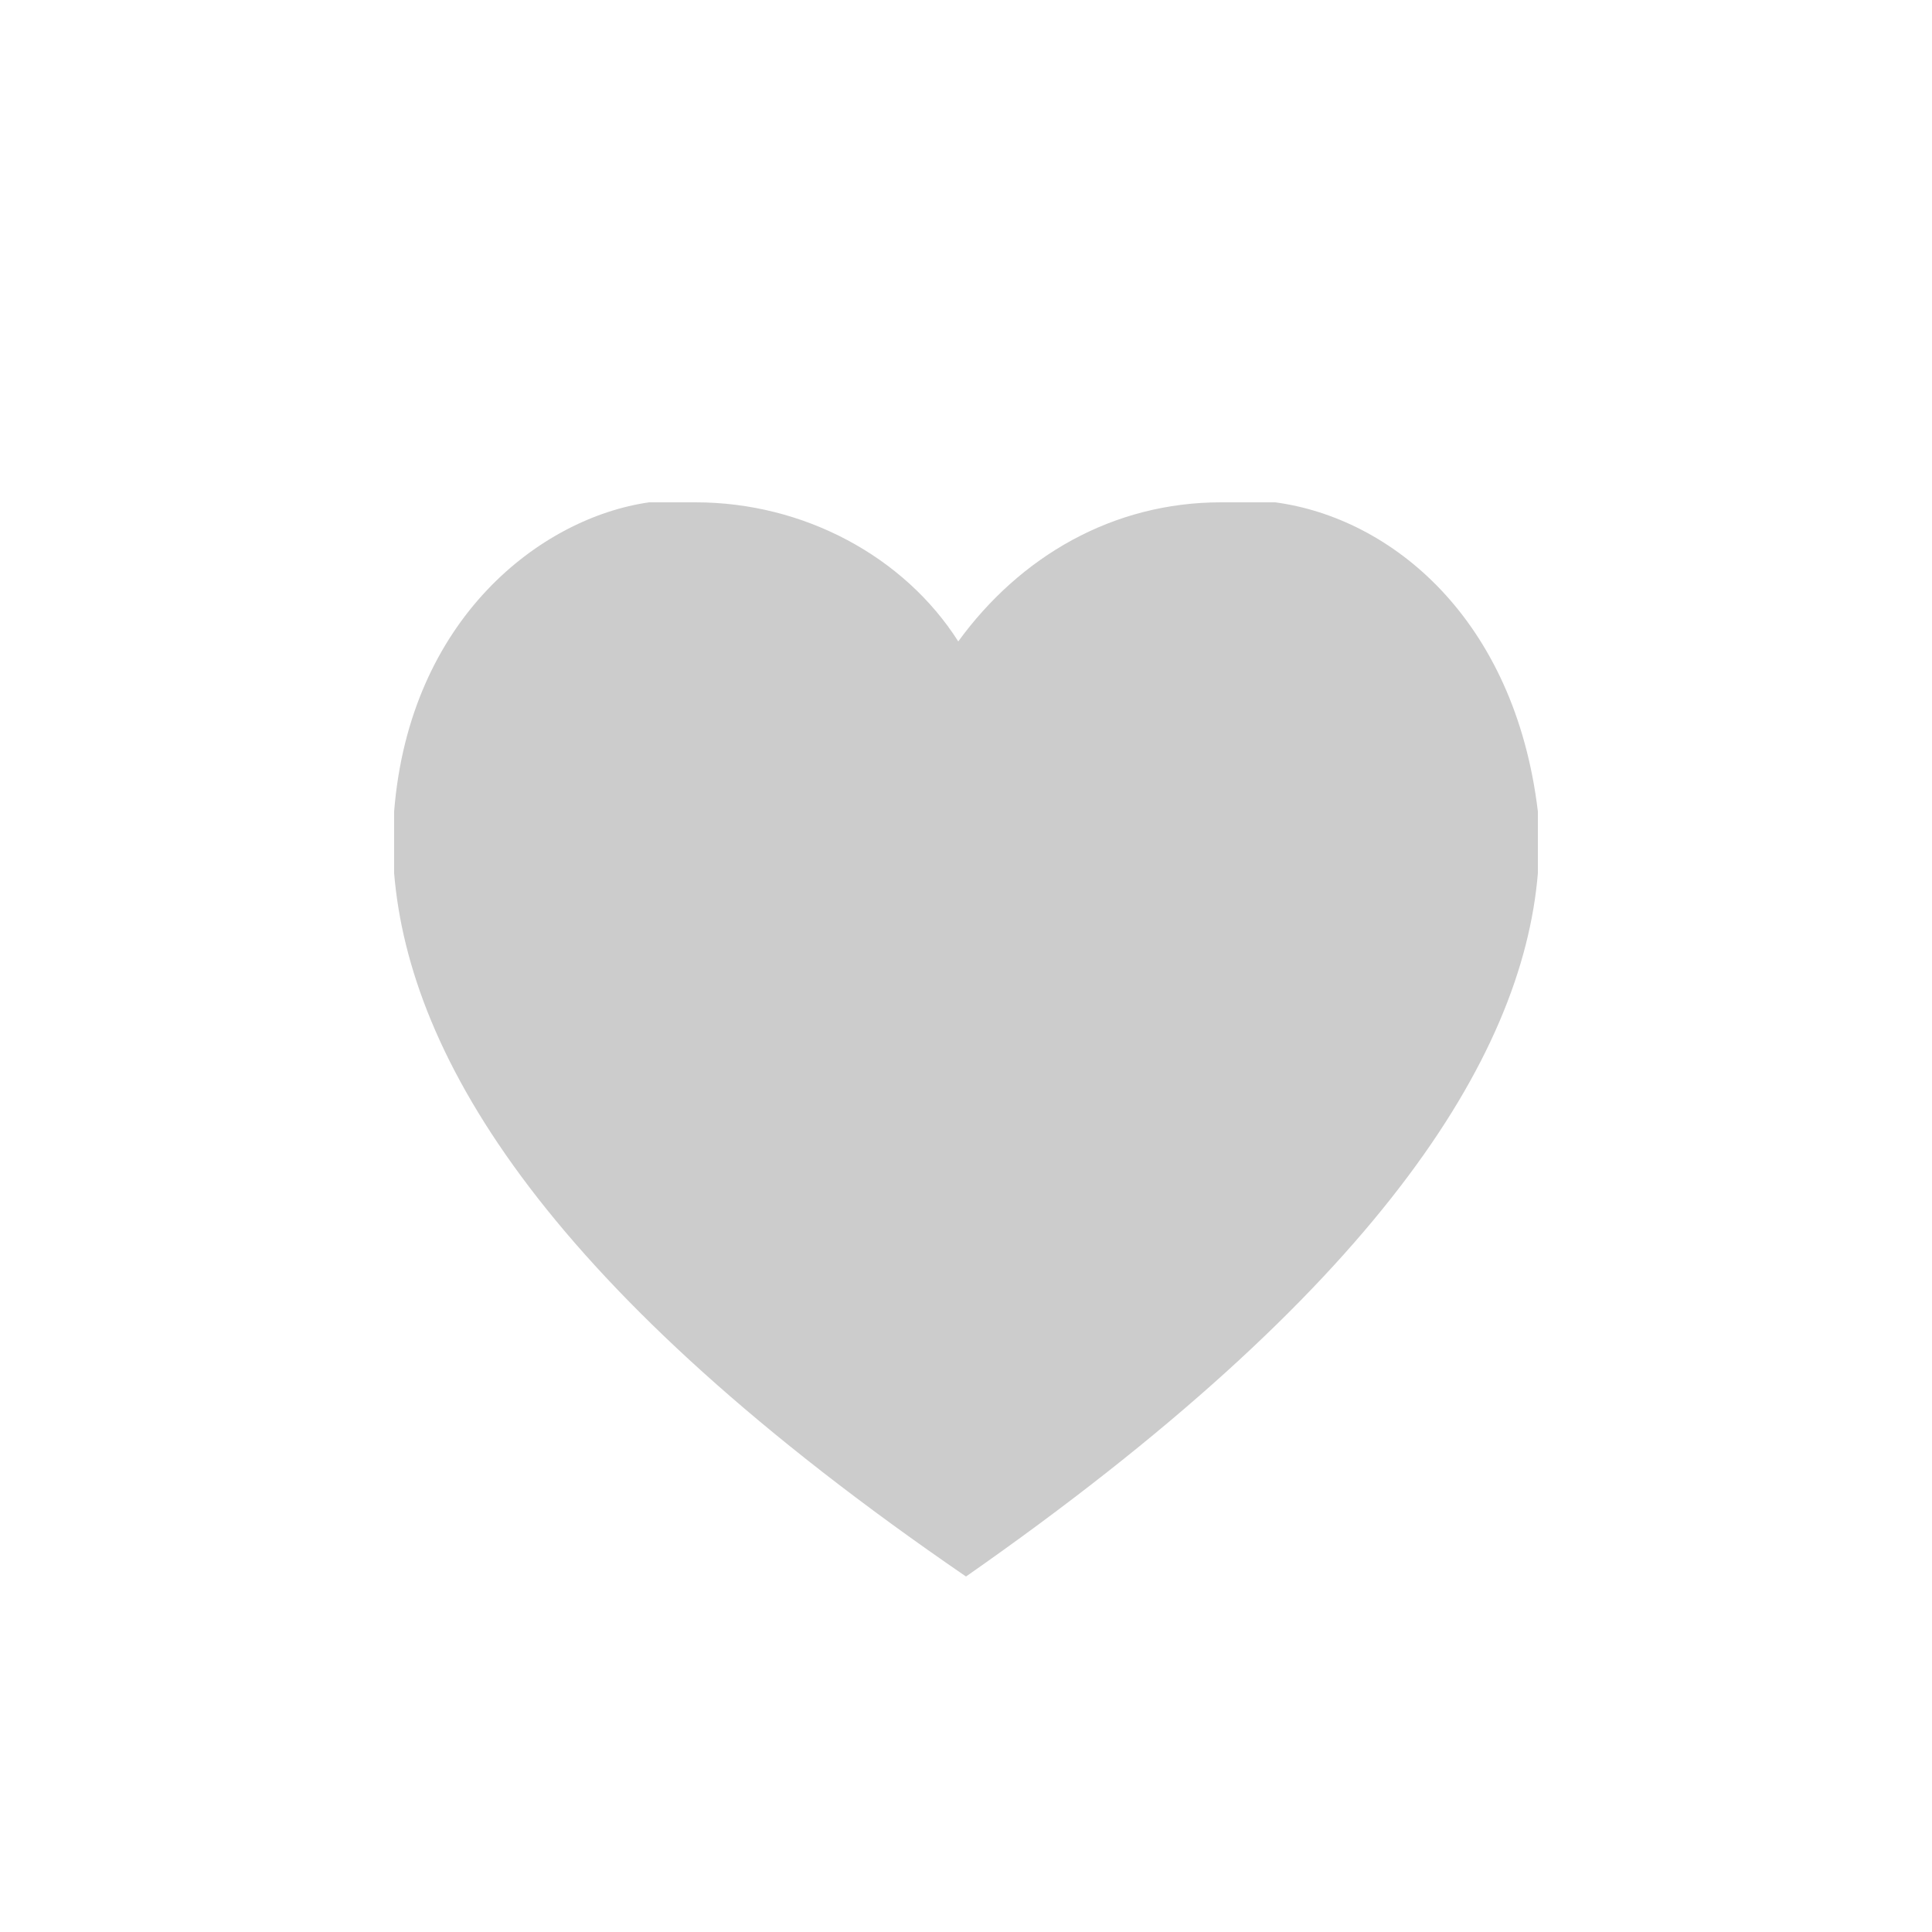 <?xml version="1.0" encoding="utf-8"?>
<!-- Generator: Adobe Illustrator 23.1.0, SVG Export Plug-In . SVG Version: 6.00 Build 0)  -->
<svg version="1.1" id="圖層_1" xmlns="http://www.w3.org/2000/svg" xmlns:xlink="http://www.w3.org/1999/xlink" x="0px" y="0px"
	 viewBox="0 0 25 25" style="enable-background:new 0 0 25 25;" xml:space="preserve">
<style type="text/css">
	.st0{display:none;}
	.st1{display:inline;fill:#FFFFFF;}
	.st2{display:inline;fill:#CCCCCC;}
	.st3{fill:#CCCCCC;}
</style>
<g id="Component_10_4">
	<g id="Ellipse_11" class="st0">
		<circle class="st1" cx="12.5" cy="12.5" r="12"/>
		<path class="st2" d="M12.5,25C5.6,25,0,19.4,0,12.5S5.6,0,12.5,0S25,5.6,25,12.5C25,19.4,19.4,25,12.5,25z M12.5,1
			C6.1,1,1,6.1,1,12.5S6.1,24,12.5,24S24,18.9,24,12.5C24,6.2,18.8,1,12.5,1z"/>
	</g>
	<g id="Path_369">
		<path class="st3" d="M16.5,6.5h-0.7c-1.4,0-2.6,0.7-3.4,1.8c-0.7-1.1-2-1.8-3.4-1.8H8.4C7,6.7,5.3,8,5.1,10.5v0.8
			c0.2,2.4,2,5.4,7.4,9.1c5.3-3.7,7.2-6.7,7.4-9.1v-0.8C19.6,8,18,6.7,16.5,6.5z"/>
	</g>
</g>
</svg>

